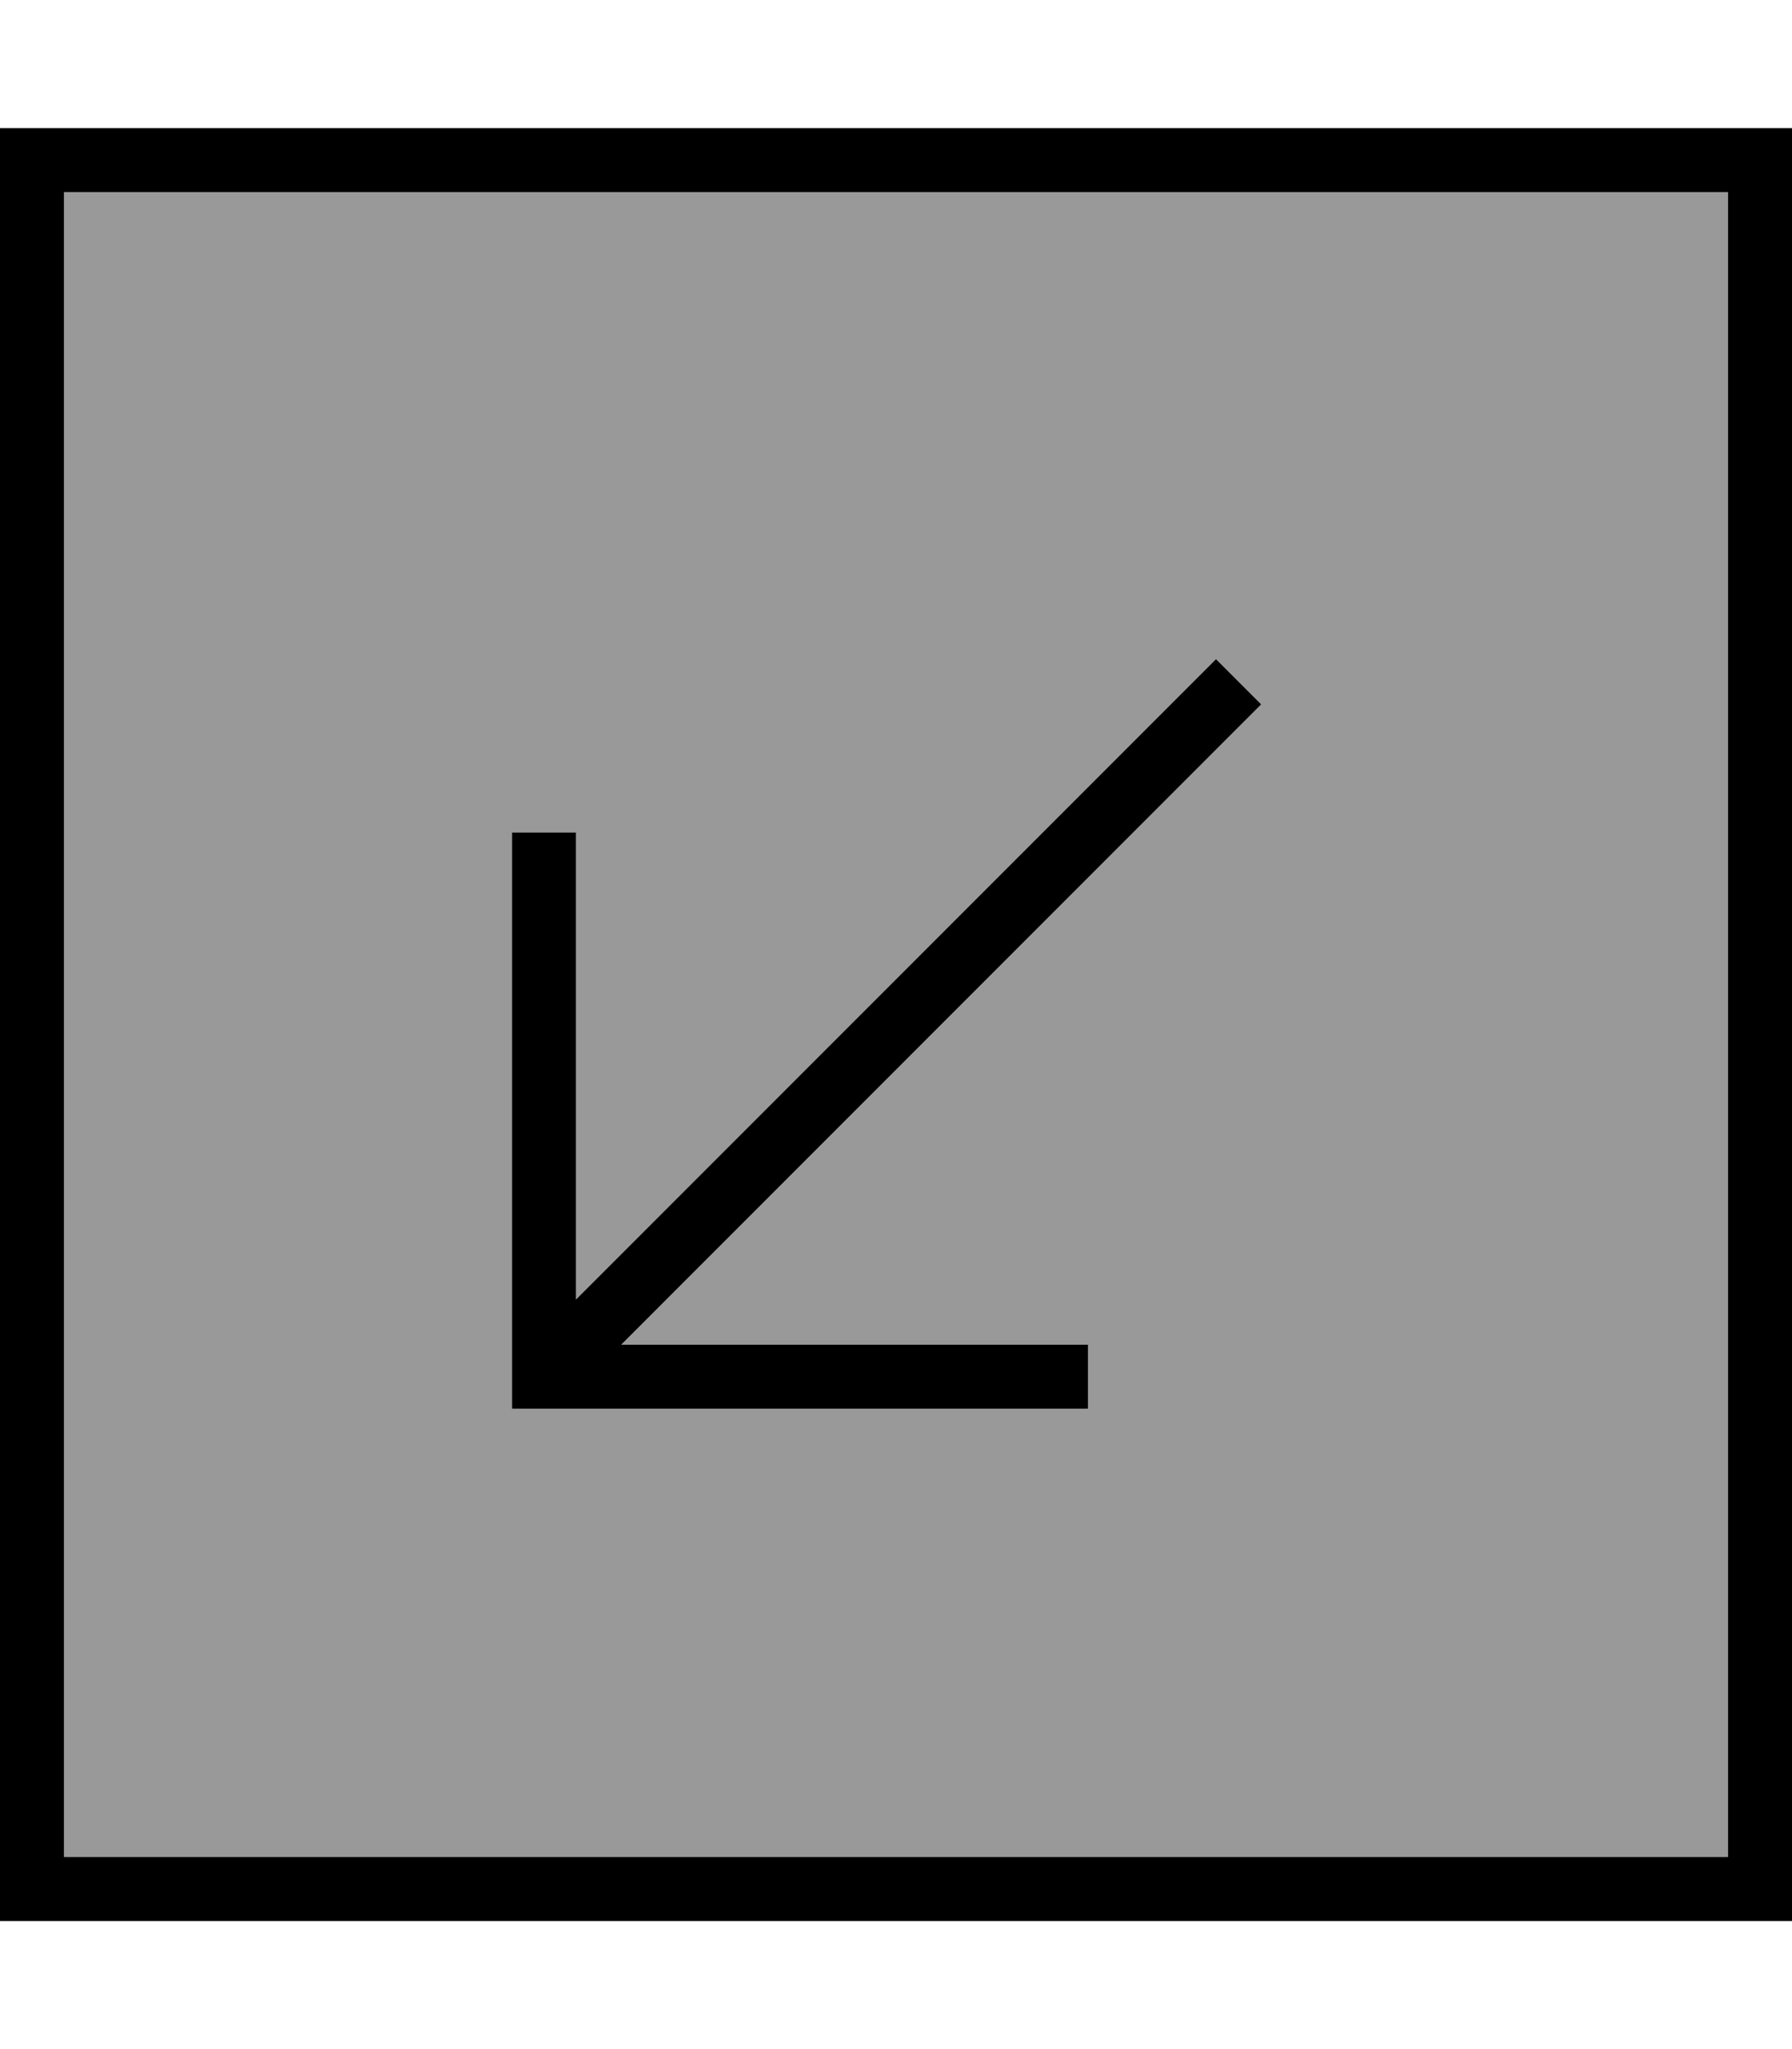 <svg xmlns="http://www.w3.org/2000/svg" viewBox="0 0 448 512"><!--! Font Awesome Pro 7.0.1 by @fontawesome - https://fontawesome.com License - https://fontawesome.com/license (Commercial License) Copyright 2025 Fonticons, Inc. --><path style="fill:currentColor;opacity:.4" d="M16 48l0 416 416 0 0-416-416 0zM128 208l16 0 0 116.7 154.3-154.3 5.7-5.7 11.3 11.3-5.7 5.7-154.3 154.3 116.7 0 0 16-144 0 0-144z"/><path style="fill:currentColor;opacity:1" d="M16 464l0-416 416 0 0 416-416 0zM0 480l448 0 0-448-448 0 0 448zM136 352l136 0 0-16-116.7 0 154.3-154.3 5.7-5.7-11.3-11.3-5.7 5.7-154.3 154.3 0-116.7-16 0 0 144 8 0z"/></svg>